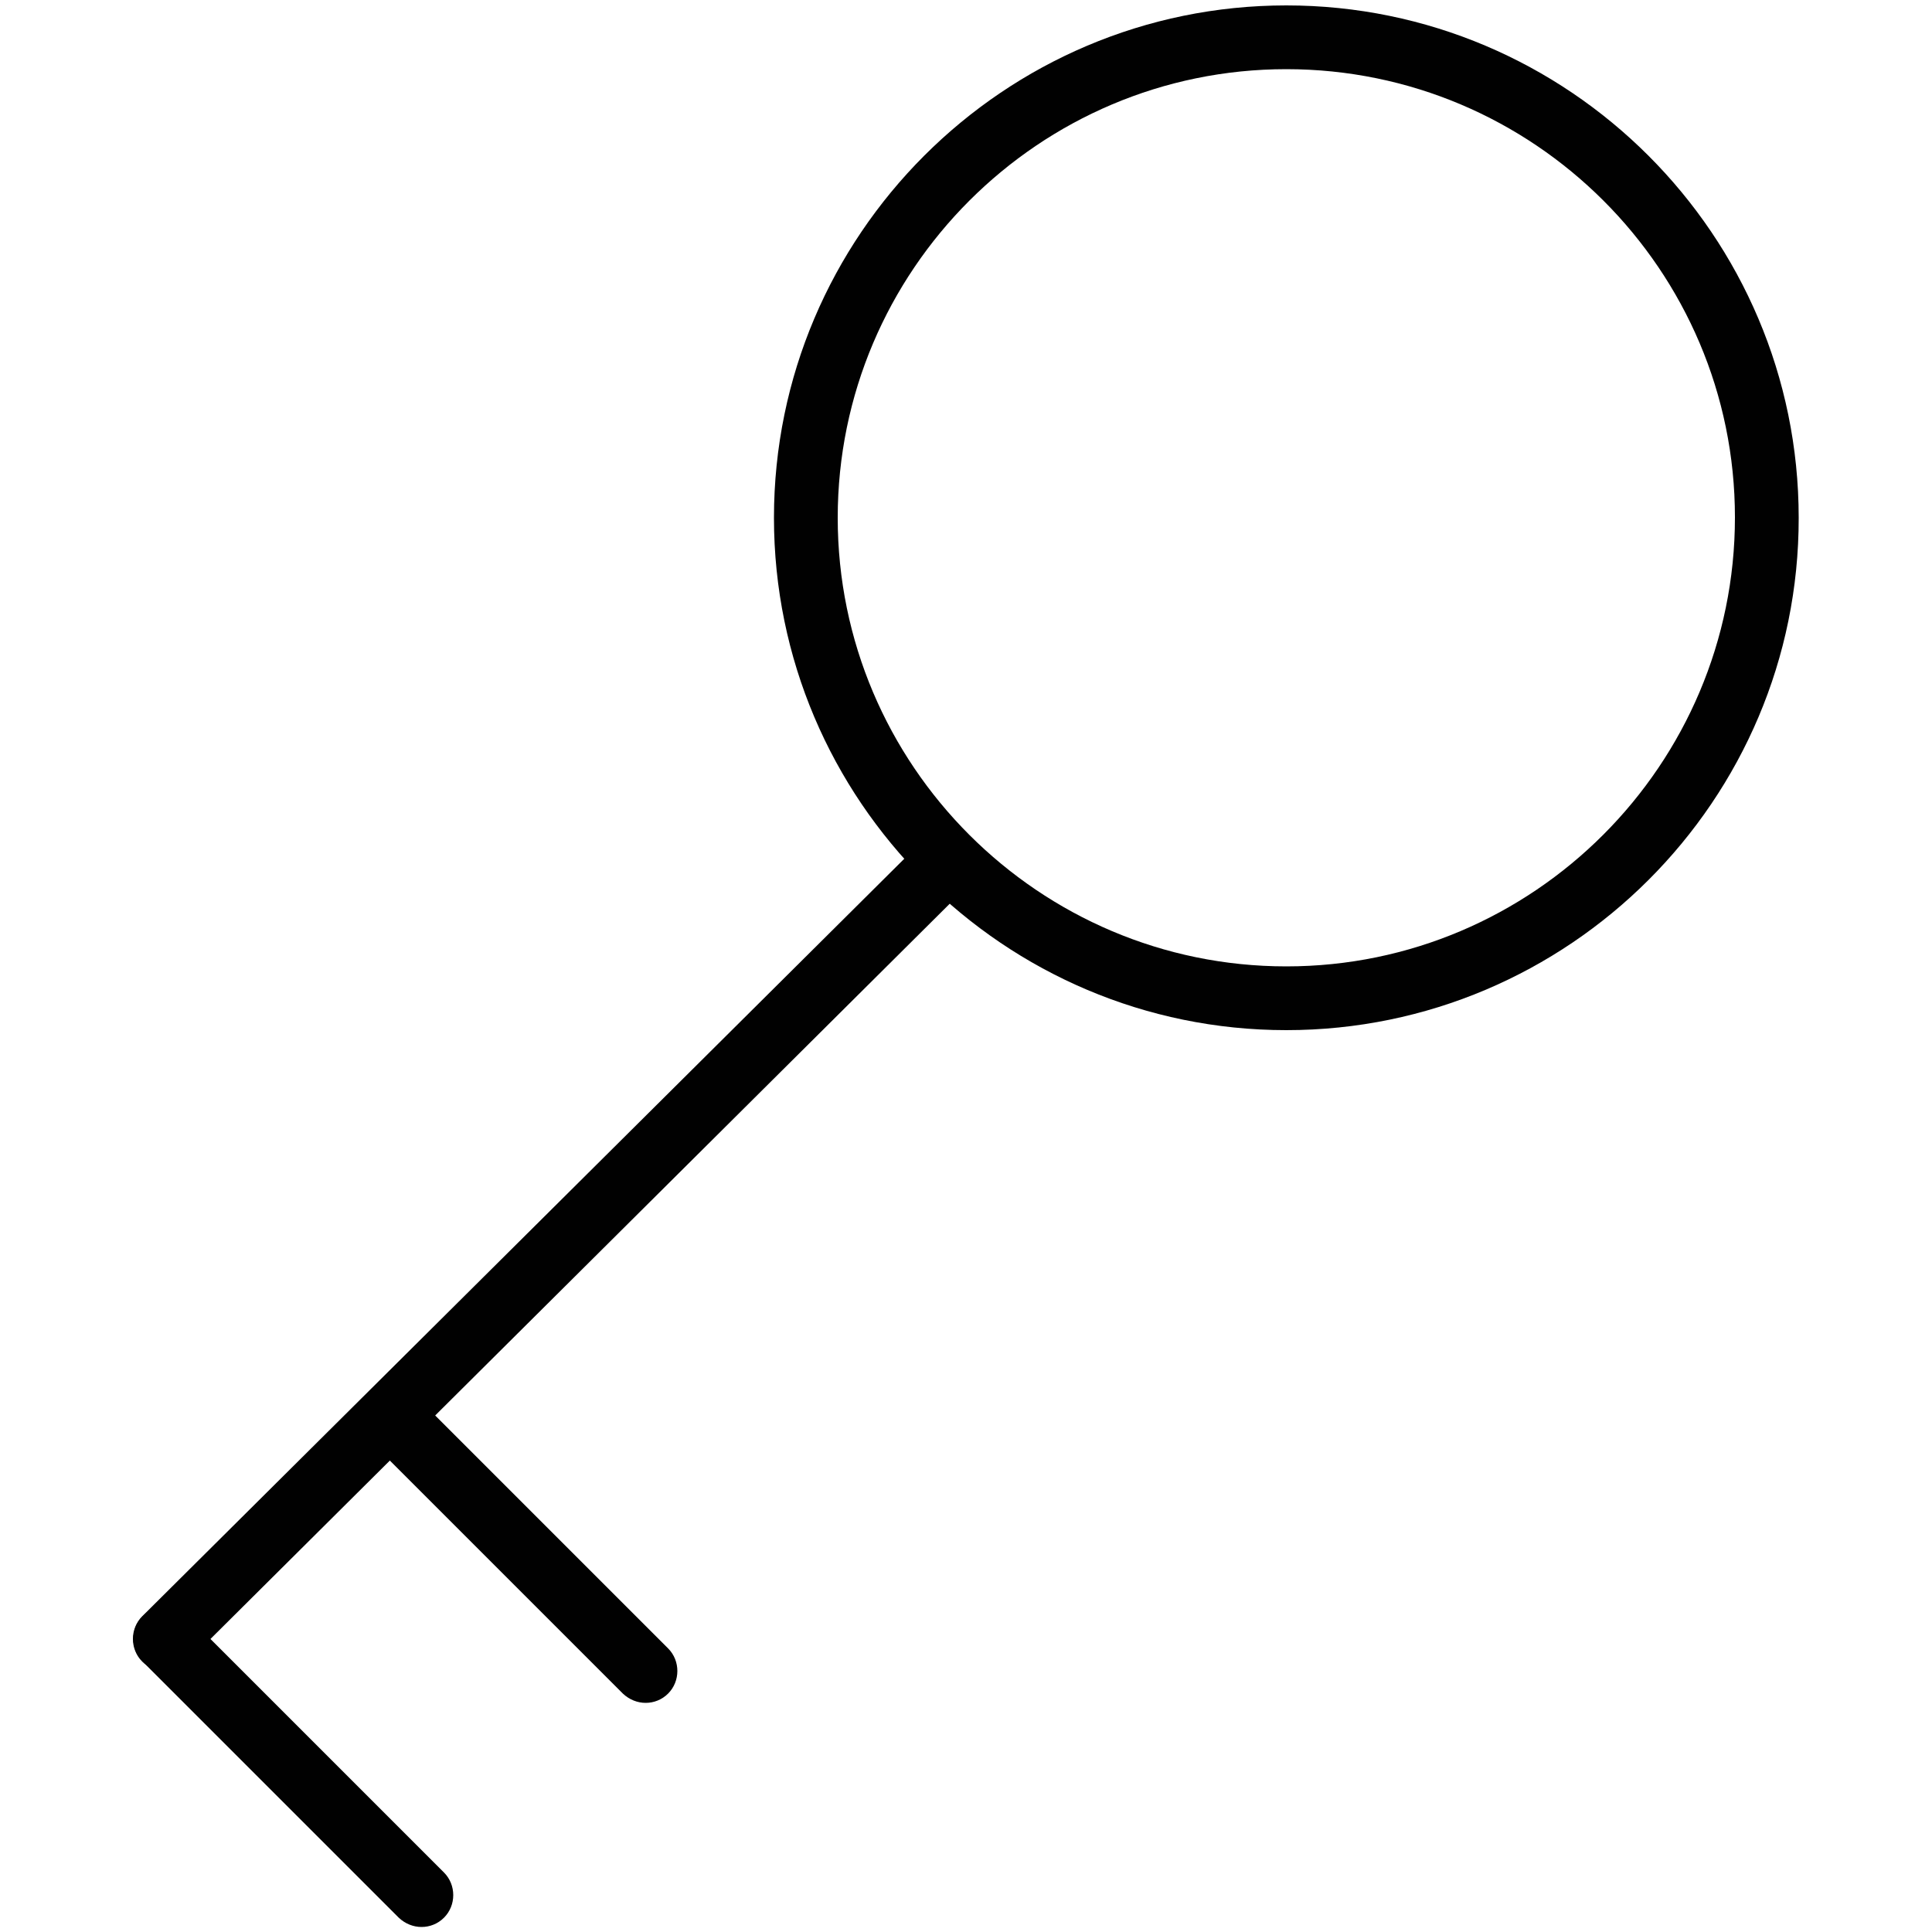 <?xml version="1.0" encoding="utf-8"?>
<!-- Generator: Adobe Illustrator 22.1.0, SVG Export Plug-In . SVG Version: 6.00 Build 0)  -->
<svg version="1.1" id="Layer_1" xmlns="http://www.w3.org/2000/svg" xmlns:xlink="http://www.w3.org/1999/xlink" x="0px" y="0px"
	 viewBox="0 0 500 500" style="enable-background:new 0 0 500 500;" xml:space="preserve">
<style type="text/css">
	.st0{fill:#010101;}
</style>
<g>
	<path class="st0" d="M109.1,498.7c-2.1,0-4.2-0.8-5.9-2.4L36.9,430c-3.2-3.2-3.2-8.5,0-11.7c3.2-3.2,8.5-3.2,11.7,0l66.3,66.3
		c3.2,3.2,3.2,8.5,0,11.7C113.3,497.9,111.2,498.7,109.1,498.7z"/>
	<path class="st0" d="M332.9,266.6c-73.1,0-132.6-59.5-132.6-132.6c0-73.1,59.5-132.6,132.6-132.6s132.6,59.5,132.6,132.6
		C465.6,207.1,406,266.6,332.9,266.6z M332.9,17.9c-64,0-116.1,52.1-116.1,116.1c0,64,52.1,116.1,116.1,116.1S449,197.9,449,133.9
		C449,69.9,396.9,17.9,332.9,17.9z"/>
	<path class="st0" d="M42.7,432.4c-2.1,0-4.3-0.8-5.9-2.4c-3.2-3.2-3.2-8.5,0-11.7l201.9-200.7c3.2-3.2,8.5-3.2,11.7,0
		c3.2,3.2,3.2,8.5,0,11.7L48.6,430C47,431.6,44.8,432.4,42.7,432.4z"/>
	<path class="st0" d="M167.1,440.7c-2.1,0-4.2-0.8-5.9-2.4l-65.7-65.7c-3.2-3.2-3.2-8.5,0-11.7c3.2-3.2,8.5-3.2,11.7,0l65.7,65.7
		c3.2,3.2,3.2,8.5,0,11.7C171.3,439.9,169.2,440.7,167.1,440.7z"/>
</g>
</svg>
